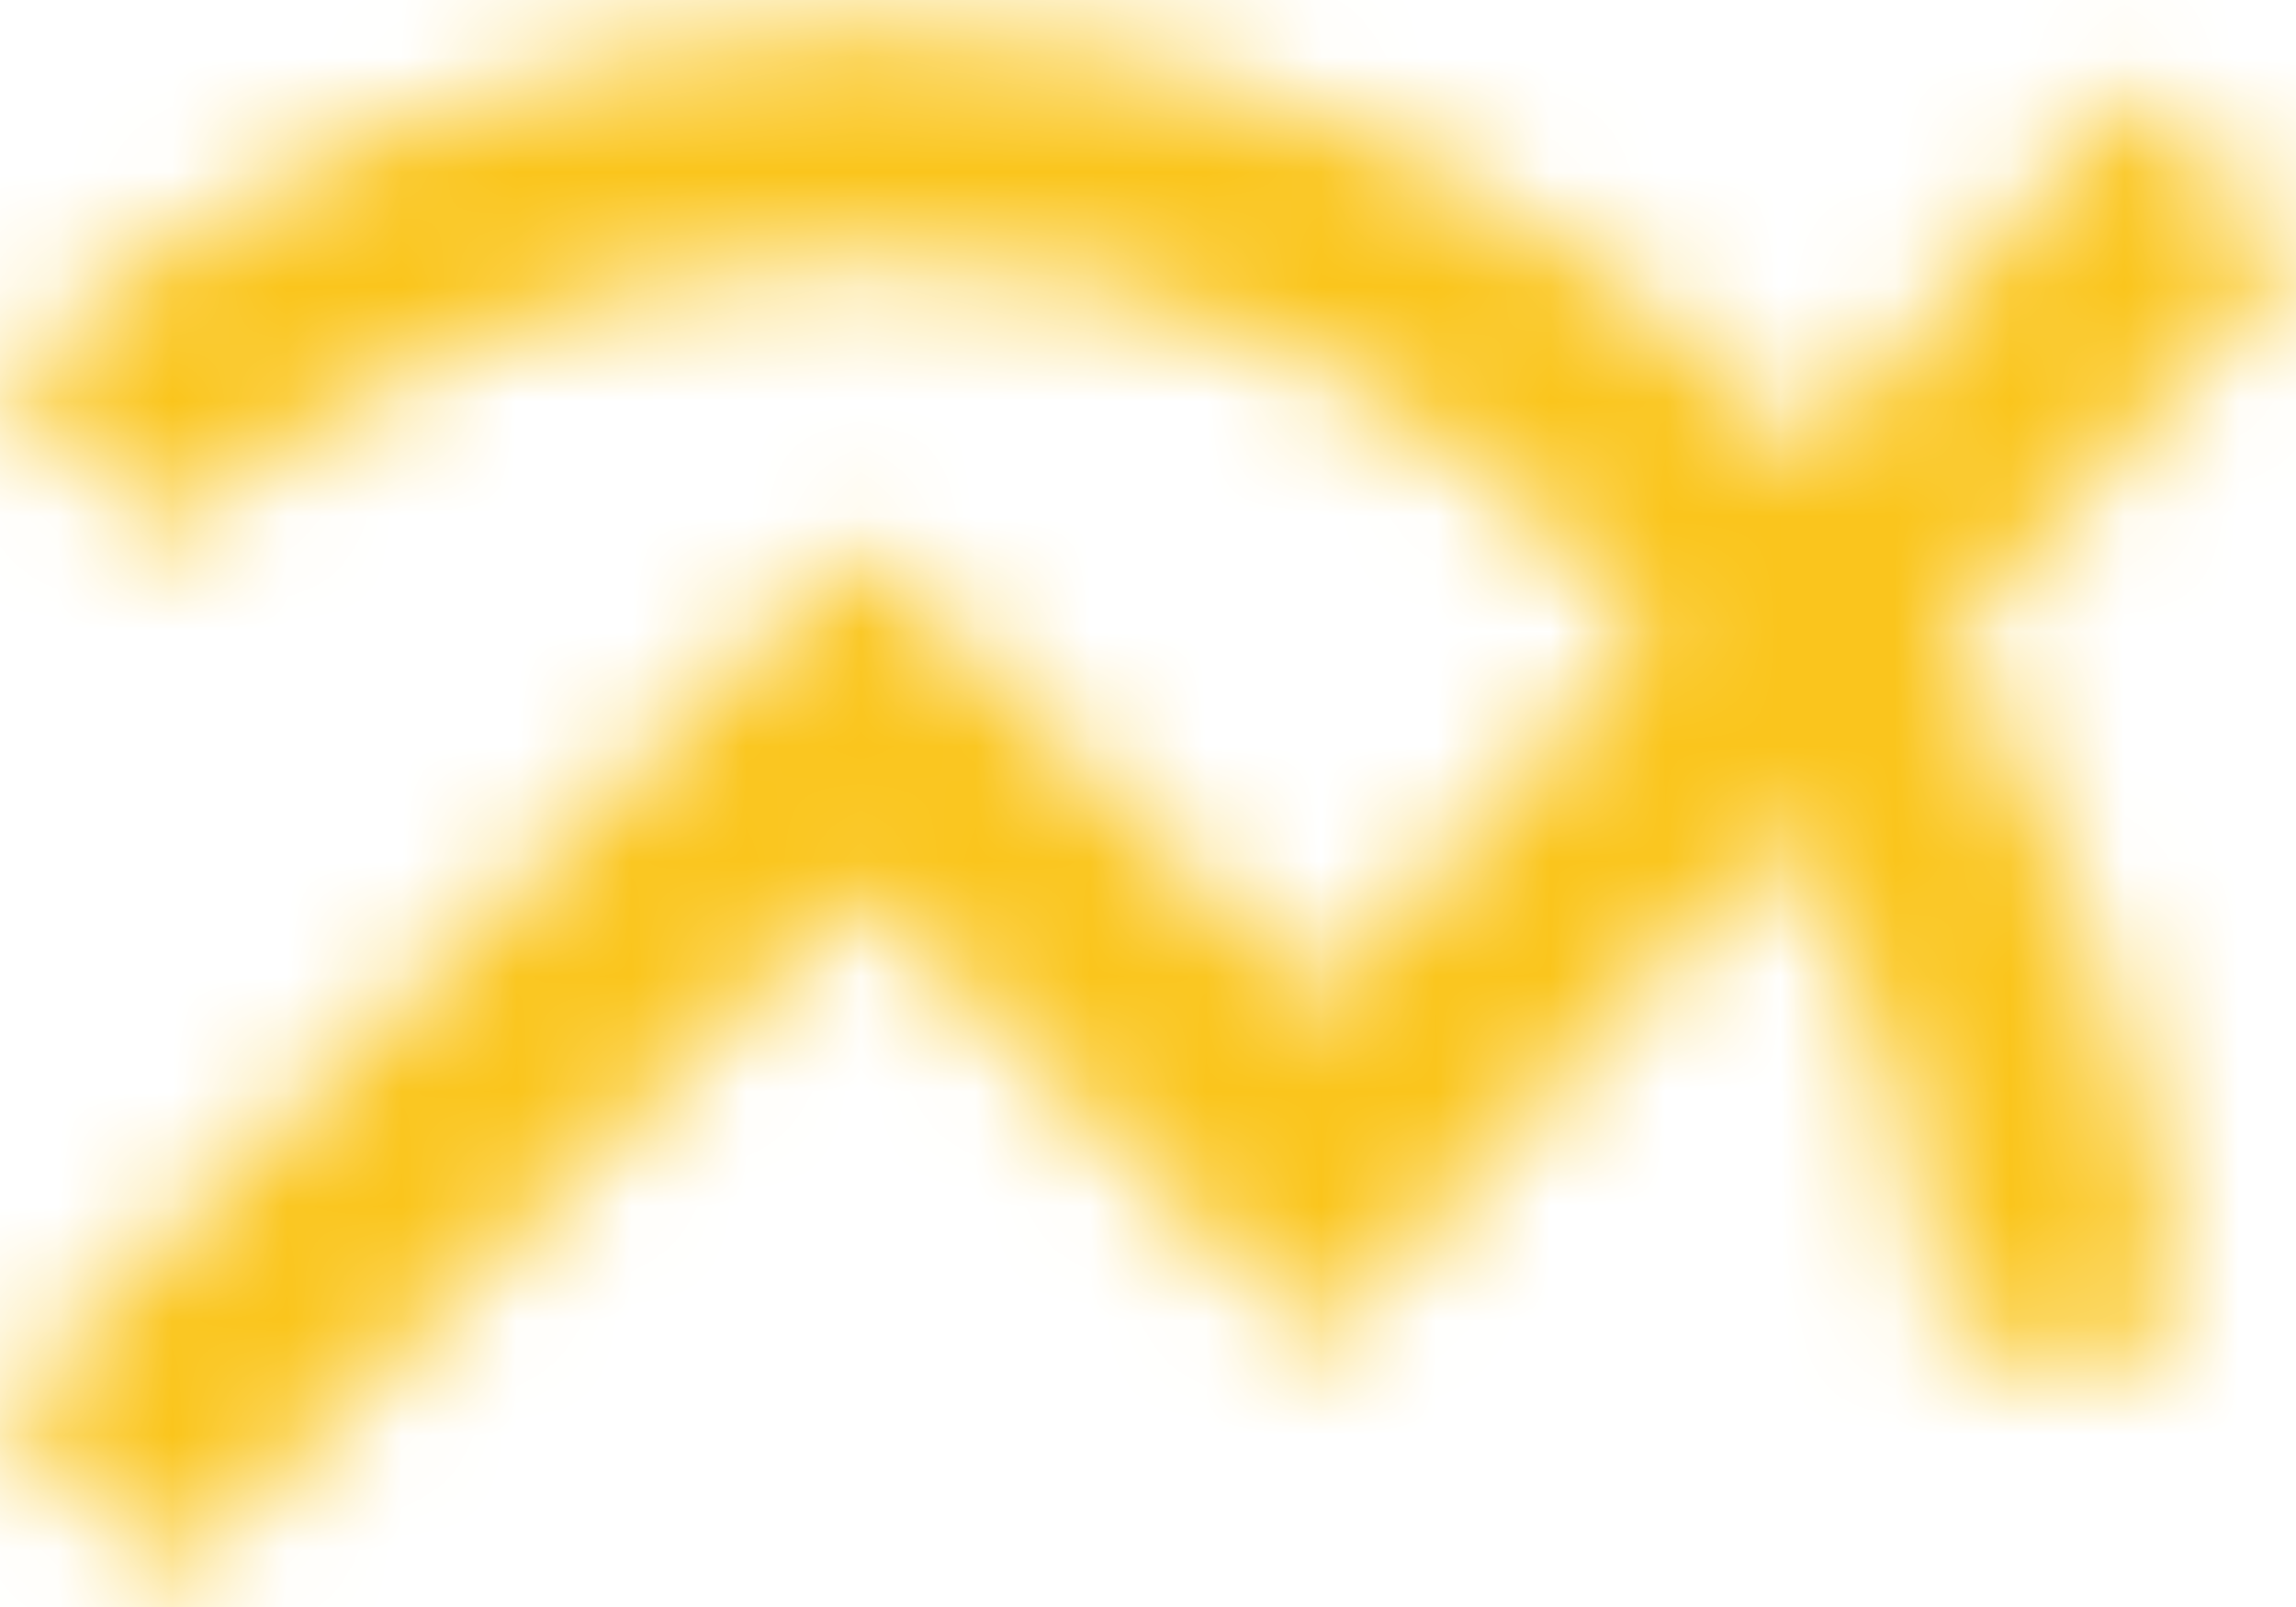 <?xml version="1.0" encoding="UTF-8"?>
<svg width="20px" height="14px" viewBox="0 0 20 14" version="1.1" xmlns="http://www.w3.org/2000/svg" xmlns:xlink="http://www.w3.org/1999/xlink">
    <!-- Generator: Sketch 61.2 (89653) - https://sketch.com -->
    <title>Icon - Game History@3x</title>
    <desc>Created with Sketch.</desc>
    <defs>
        <path d="M22,7.175 L20.59,5.765 L17.74,8.975 C15.68,6.655 12.83,5.255 9.61,5.255 C6.72,5.255 4.07,6.415 2,8.255 L3.42,9.675 C5.12,8.185 7.27,7.255 9.61,7.255 C12.35,7.255 14.7,8.515 16.38,10.495 L13.5,13.735 L9.5,9.735 L2,17.245 L3.5,18.745 L9.5,12.735 L13.5,16.735 L17.55,12.185 C18.3,13.535 18.8,15.085 18.99,16.735 L21,16.735 C20.78,14.435 20.05,12.345 18.96,10.595 L22,7.175 Z" id="path-1"></path>
    </defs>
    <g id="Desktop---Main" stroke="none" stroke-width="1" fill="none" fill-rule="evenodd">
        <g id="V2---Plndr---Desktop---Navigation-Drawer---1" transform="translate(-62, -549)">
            <g id="Menu" transform="translate(40, 96)">
                <g transform="translate(0, 48)" id="Menu-/-Data-Sets-/-Business-Logged-In">
                    <g transform="translate(0, 120)">
                        <g id="Stacked-Group">
                            <g id="Org-Details-Copy-4" transform="translate(0, 272)">
                                <g id="icon/editor/multiline_chart_24px" transform="translate(20, 8)">
                                    <mask id="mask-2" fill="white">
                                        <use xlink:href="#path-1"></use>
                                    </mask>
                                    <g fill-rule="nonzero"></g>
                                    <g id="Colors/Yellow/1-(Primary)" mask="url(#mask-2)" fill="#FAC51C" fill-rule="evenodd">
                                        <polygon id="Backing" points="0 0 24 0 24 24 0 24"></polygon>
                                    </g>
                                </g>
                            </g>
                        </g>
                    </g>
                </g>
            </g>
        </g>
    </g>
</svg>